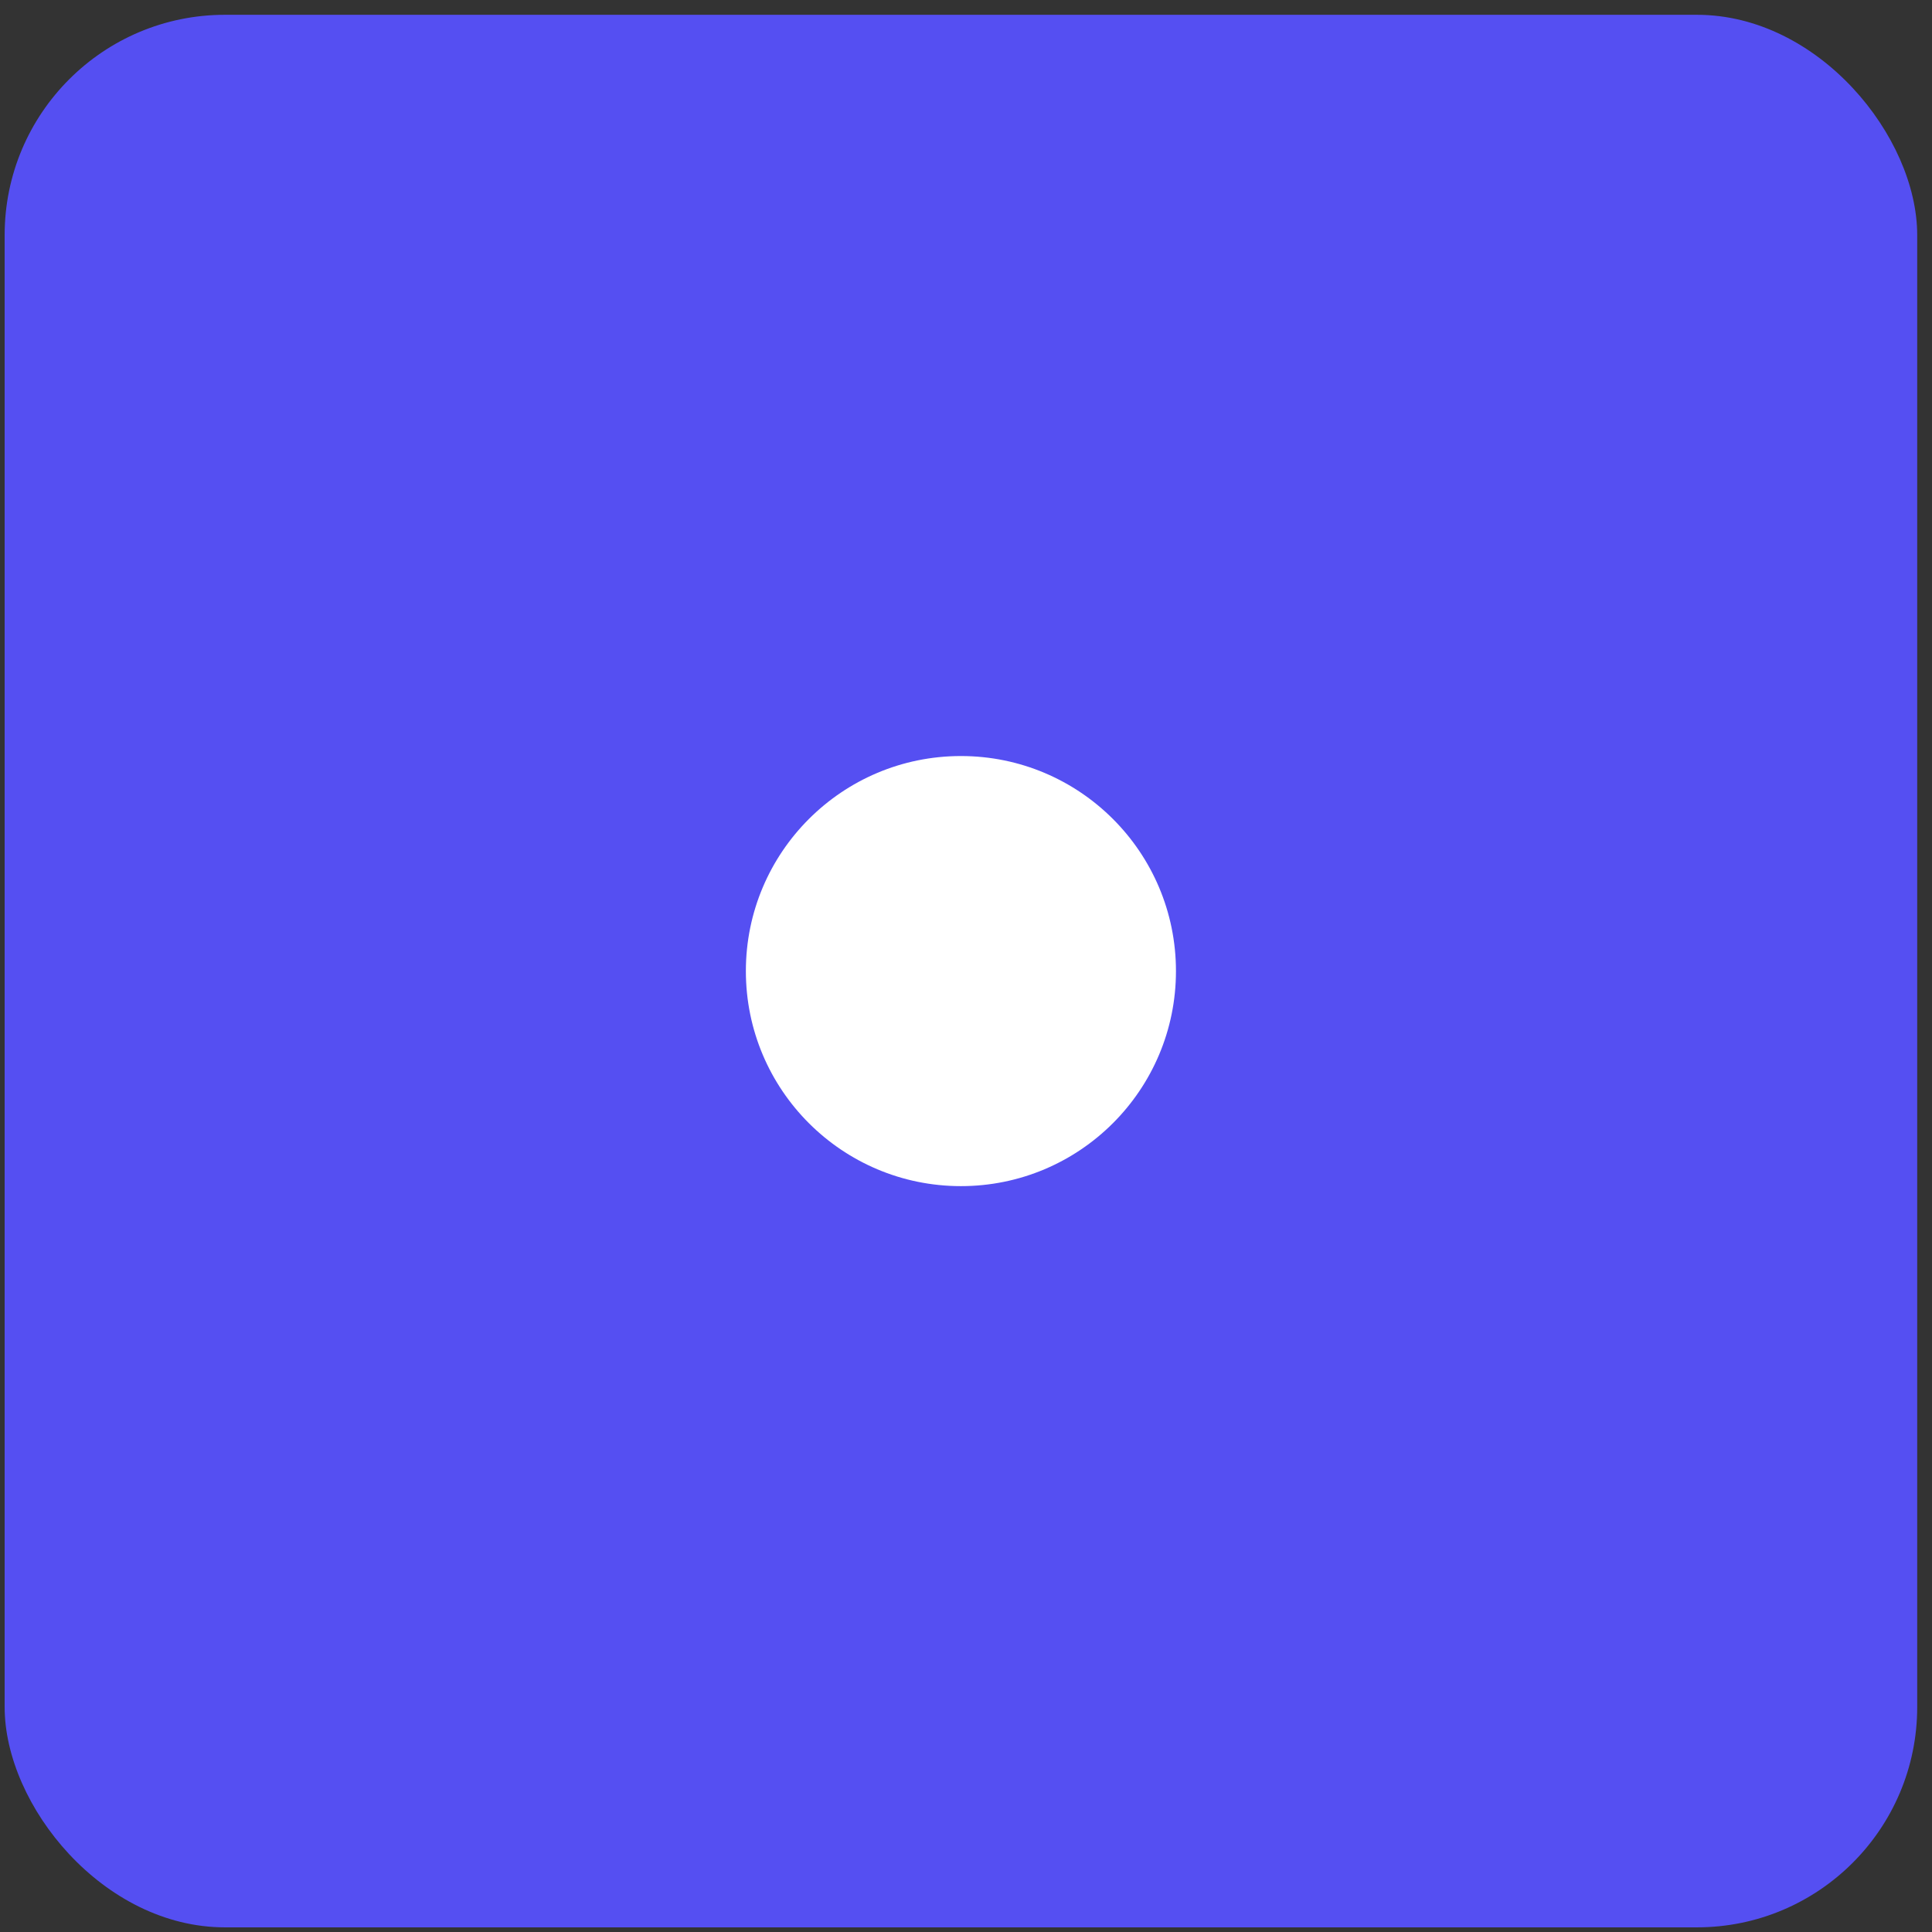 <svg width="114" height="114" viewBox="0 0 114 114" fill="none" xmlns="http://www.w3.org/2000/svg">
<rect x="0" y="0" width="114" height="114" fill="#333333" stroke="none"/>
<rect x="0.274" y="0.873" width="112.853" height="112.853" rx="13" fill="#554FF2"/>
<circle cx="56.7" cy="57.3" r="12.689" fill="white"/>
</svg>
